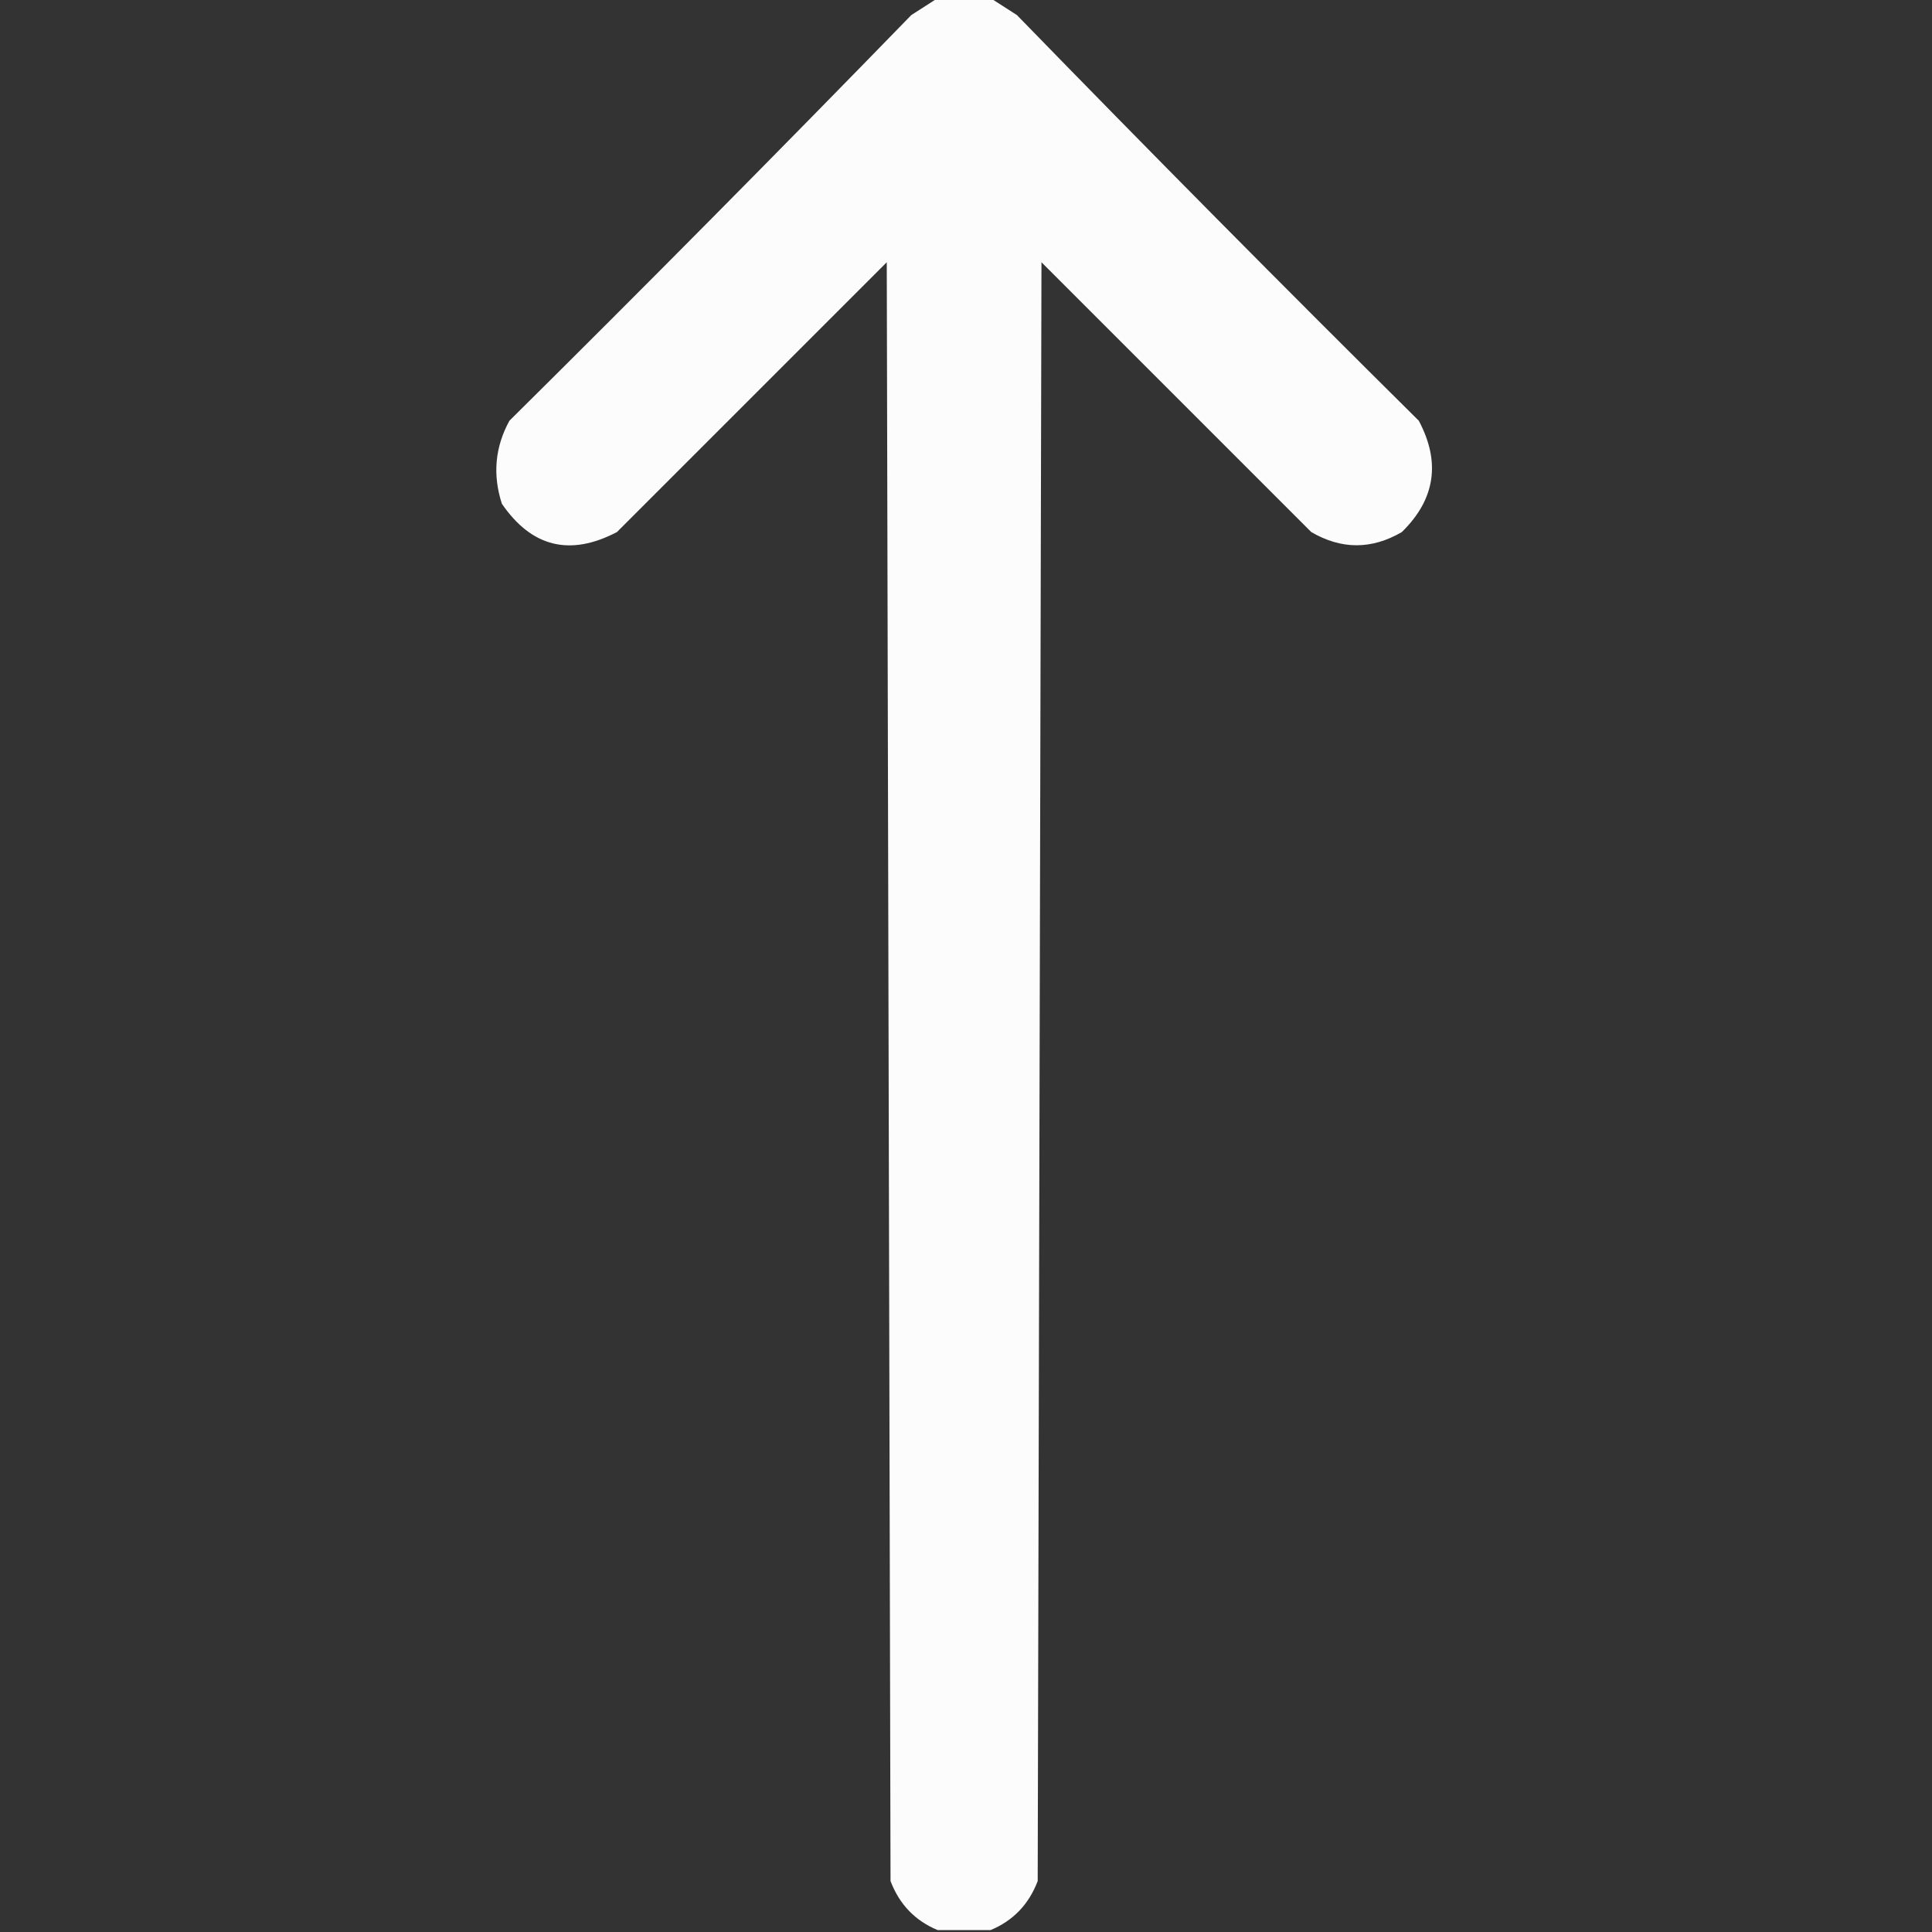 <?xml version="1.0" encoding="UTF-8"?>
<!DOCTYPE svg PUBLIC "-//W3C//DTD SVG 1.1//EN" "http://www.w3.org/Graphics/SVG/1.1/DTD/svg11.dtd">
<svg xmlns="http://www.w3.org/2000/svg" version="1.1" width="512px" height="512px" style="shape-rendering:geometricPrecision; text-rendering:geometricPrecision; image-rendering:optimizeQuality; fill-rule:evenodd; clip-rule:evenodd" xmlns:xlink="http://www.w3.org/1999/xlink">
<rect width="100%" height="100%" fill="#333333" stroke="none"/>
<g><path style="opacity:0.986" fill="#fefefe" d="M 248.5,-0.5 C 253.167,-0.5 257.833,-0.5 262.5,-0.5C 264.769,0.976 267.102,2.476 269.5,4C 304.639,40.139 340.139,75.972 376,111.5C 381.849,122.516 380.349,132.35 371.5,141C 363.5,145.667 355.5,145.667 347.5,141C 323.667,117.167 299.833,93.333 276,69.5C 275.667,212.5 275.333,355.5 275,498.5C 272.647,504.685 268.48,509.018 262.5,511.5C 257.833,511.5 253.167,511.5 248.5,511.5C 242.52,509.018 238.353,504.685 236,498.5C 235.667,355.5 235.333,212.5 235,69.5C 211.167,93.333 187.333,117.167 163.5,141C 151.061,147.512 140.895,145.012 133,133.5C 130.514,125.807 131.181,118.473 135,111.5C 170.861,75.972 206.361,40.139 241.5,4C 243.898,2.476 246.231,0.976 248.5,-0.5 Z"/></g>
</svg>
